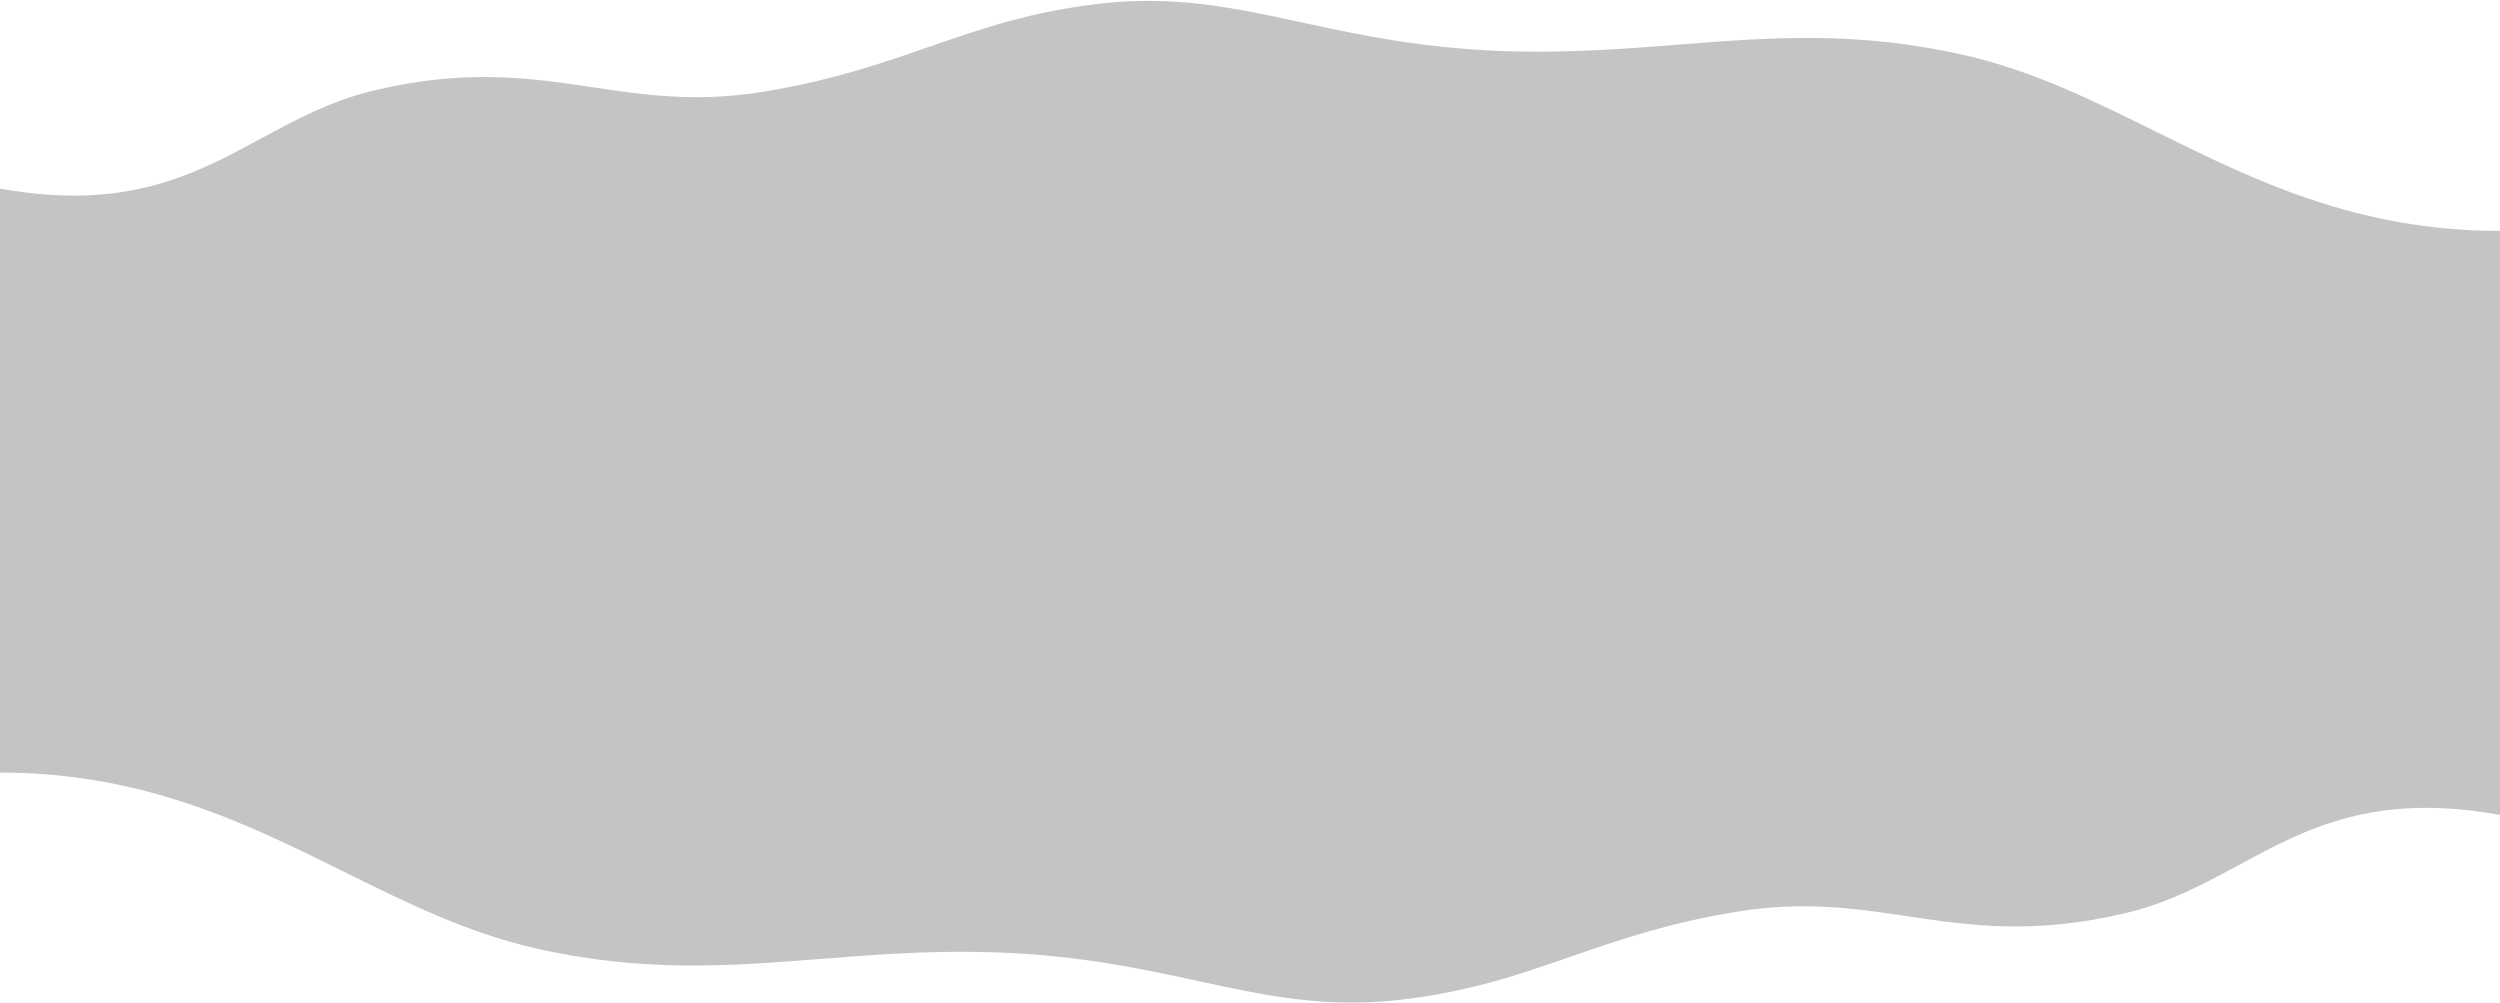 <svg width="1440" height="578" fill="none" xmlns="http://www.w3.org/2000/svg">
<path fill-rule="evenodd" clip-rule="evenodd" d="M215.047 52.208C268.391 39.414 305.176 44.881 341.317 50.253C371.297 54.709 400.834 59.099 439.011 52.946C478.754 46.54 507.566 36.553 535.298 26.941C565.391 16.511 594.21 6.521 634.344 2.027C677.184 -2.769 711.083 4.553 749.607 12.876C784.356 20.382 822.868 28.702 875.1 29.674C908.23 30.291 938.062 27.951 967.098 25.673C1019.54 21.56 1069.39 17.65 1131.4 31.73C1170.7 40.655 1205.65 57.947 1241.64 75.751C1298.22 103.742 1357.35 133 1440 133V469.381C1367.33 456.256 1328.27 477.354 1289.63 498.232C1269.52 509.095 1249.52 519.899 1224.95 525.792C1171.61 538.586 1134.82 533.119 1098.68 527.747C1068.7 523.291 1039.17 518.901 1000.99 525.054C961.246 531.46 932.434 541.447 904.702 551.059C874.609 561.49 845.79 571.479 805.656 575.973C762.816 580.769 728.917 573.447 690.393 565.124C655.644 557.618 617.132 549.298 564.9 548.326C531.77 547.71 501.938 550.049 472.902 552.327C420.46 556.44 370.612 560.35 308.604 546.27C269.299 537.345 234.349 520.053 198.362 502.249C141.784 474.258 82.647 445 0 445V108.619C72.672 121.744 111.727 100.646 150.374 79.768C170.482 68.905 190.48 58.101 215.047 52.208Z" fill="#C4C4C4"/>
</svg>
